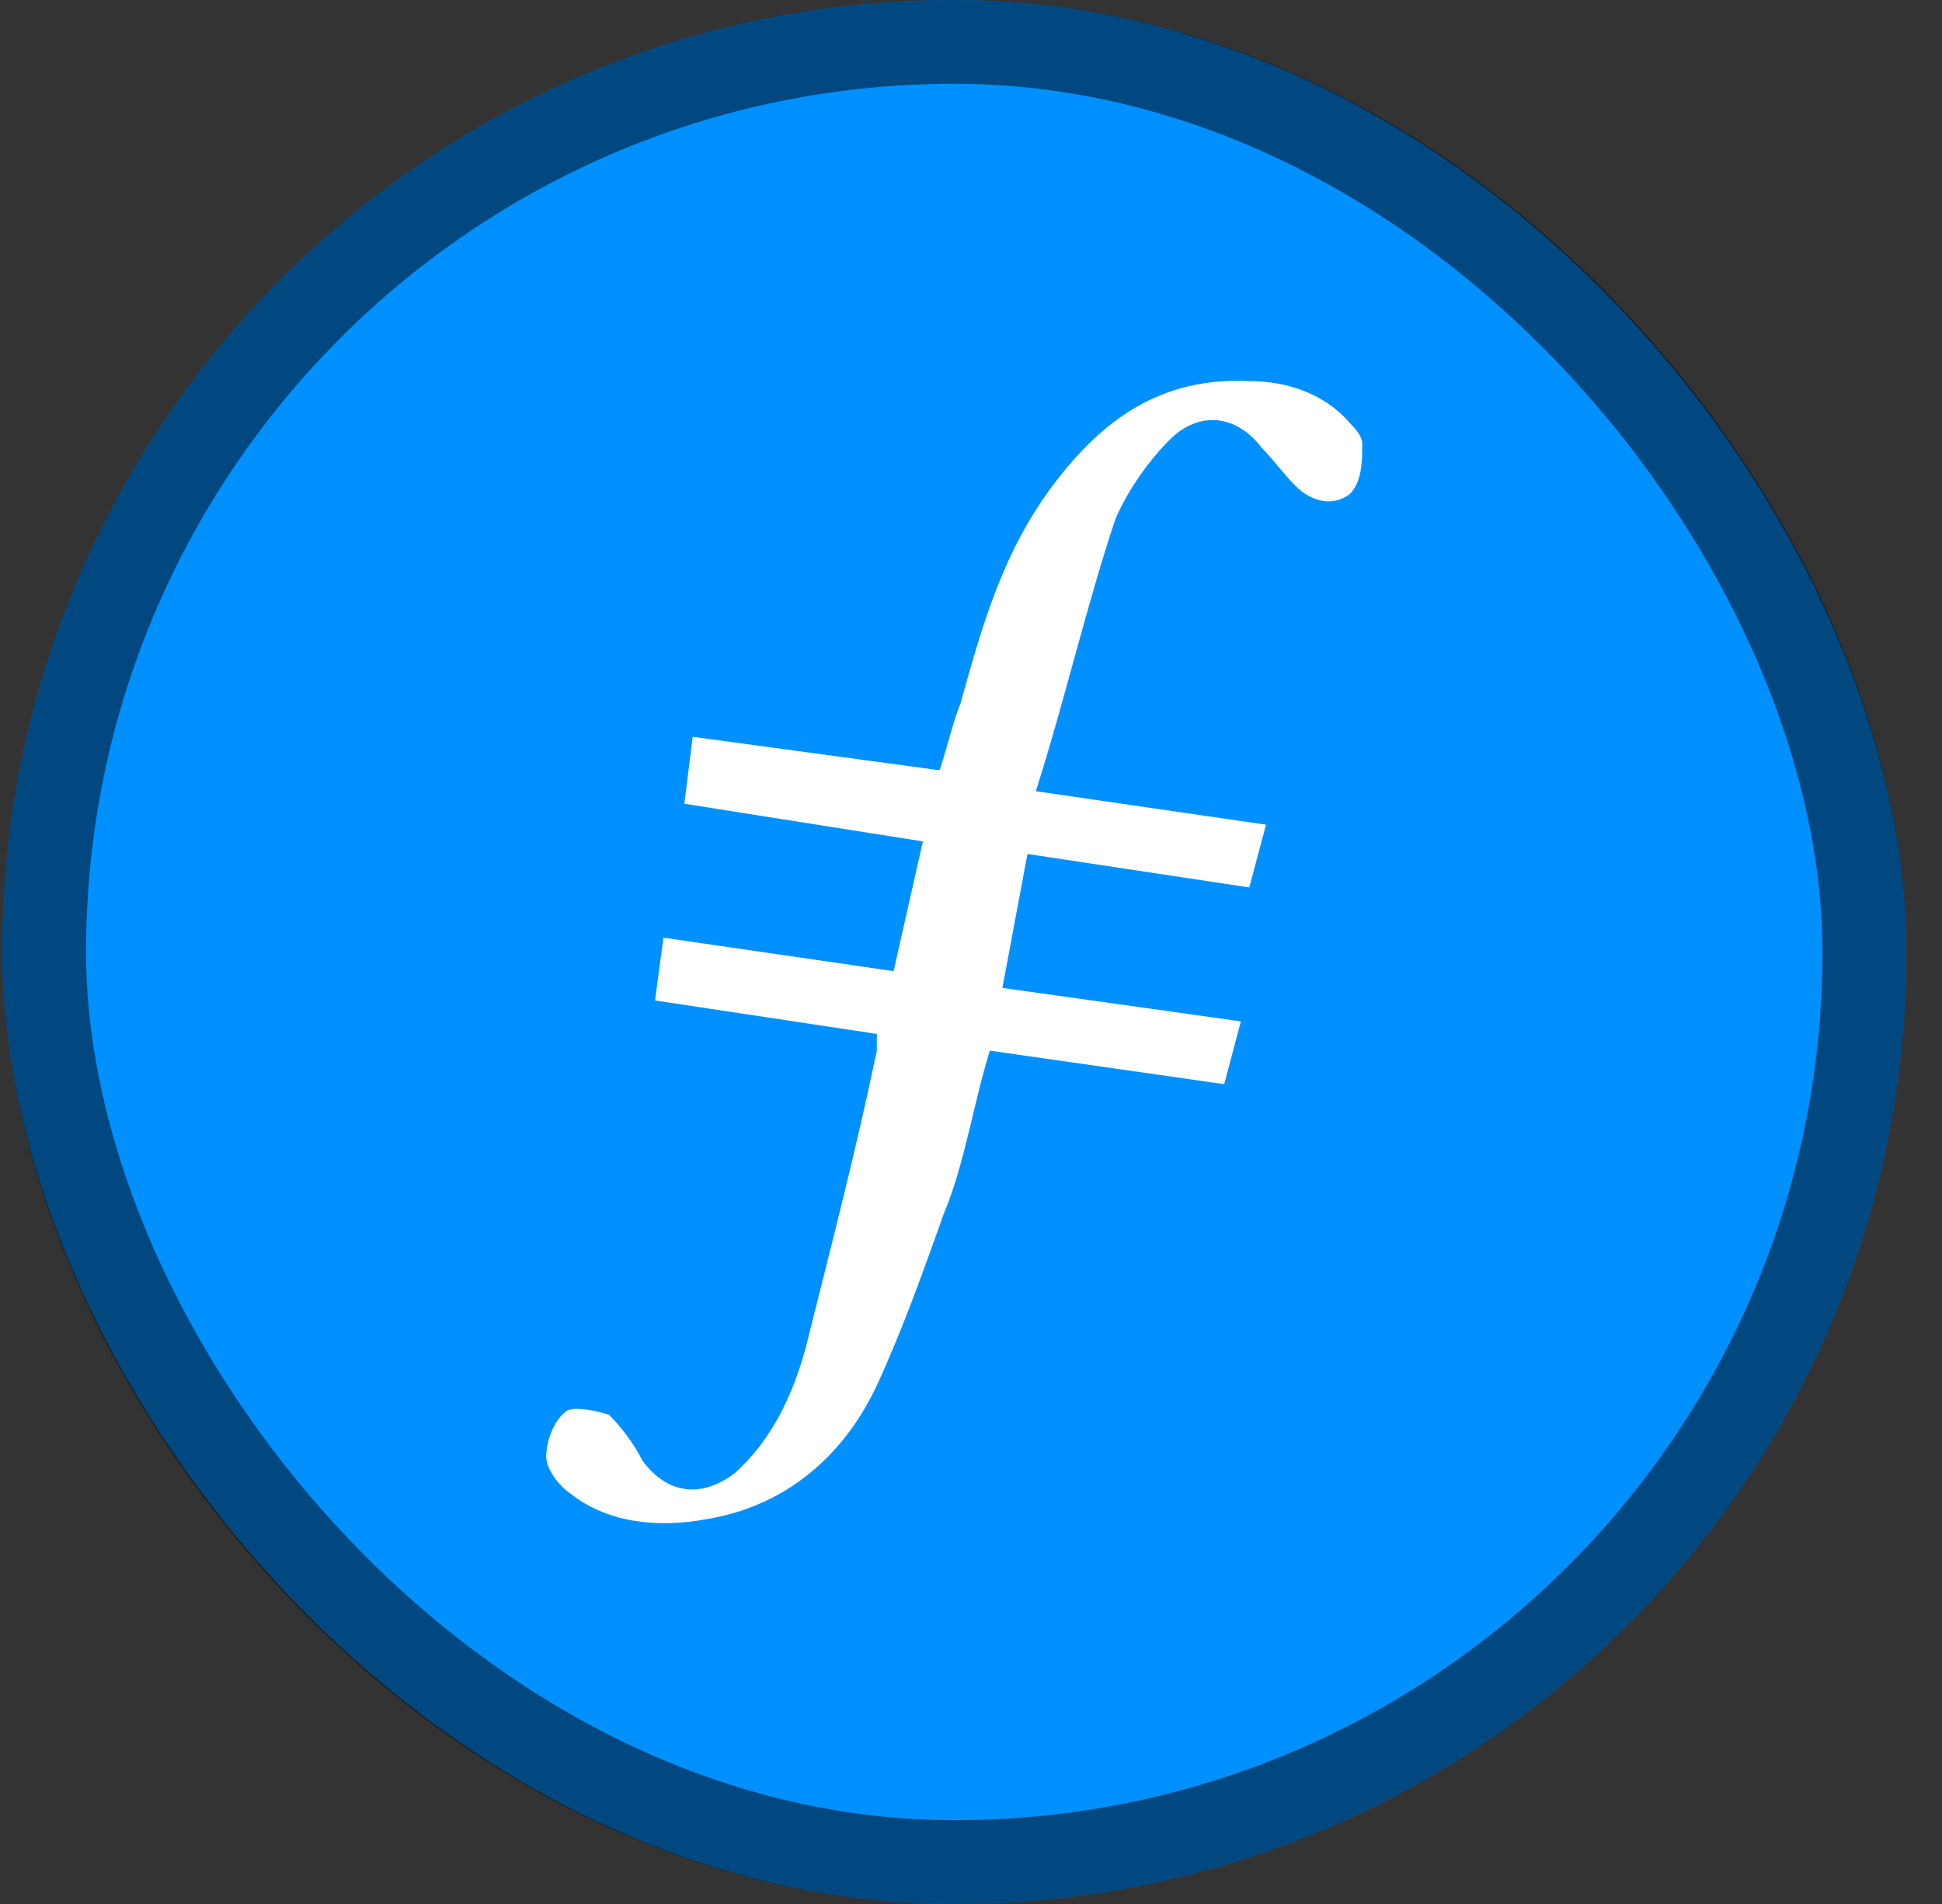<svg width="51" height="50" viewBox="0 0 51 50" fill="none" xmlns="http://www.w3.org/2000/svg">
<rect x="0" y="0" width="51" height="50" fill="#333333" stroke="none"/>
<rect x="0.06" width="50" height="50" rx="25" fill="#0090FF"/>
<rect x="1.16" y="1.1" width="47.8" height="47.8" rx="23.9" stroke="black" stroke-opacity="0.5" stroke-width="2.2" style="mix-blend-mode:soft-light"/>
<path fill-rule="evenodd" clip-rule="evenodd" d="M26.983 22.426L26.324 25.943L32.588 26.822L32.149 28.471L25.994 27.591C25.555 29.02 25.335 30.559 24.785 31.877C24.236 33.416 23.686 34.955 23.027 36.383C22.148 38.252 20.609 39.57 18.521 39.9C17.312 40.12 15.993 40.01 15.004 39.241C14.675 39.021 14.345 38.581 14.345 38.252C14.345 37.812 14.565 37.262 14.895 37.043C15.114 36.933 15.664 37.043 15.993 37.153C16.323 37.482 16.653 37.922 16.873 38.361C17.532 39.241 18.411 39.35 19.29 38.691C20.279 37.812 20.829 36.603 21.159 35.394C21.818 32.757 22.477 30.229 23.027 27.591V27.152L17.202 26.273L17.422 24.624L23.467 25.503L24.236 22.096L17.972 21.107L18.191 19.349L24.675 20.228C24.895 19.569 25.005 19.019 25.225 18.47C25.774 16.492 26.324 14.513 27.643 12.755C28.962 10.997 30.5 9.898 32.808 10.008C33.797 10.008 34.786 10.337 35.446 11.107C35.555 11.216 35.775 11.436 35.775 11.656C35.775 12.096 35.775 12.645 35.446 12.975C35.006 13.305 34.456 13.195 34.017 12.755C33.687 12.425 33.467 12.096 33.138 11.766C32.478 10.887 31.489 10.777 30.72 11.546C30.17 12.096 29.621 12.865 29.291 13.634C28.522 15.942 27.972 18.36 27.203 20.778L33.248 21.657L32.808 23.305L26.983 22.426Z" fill="white"/>
</svg>
